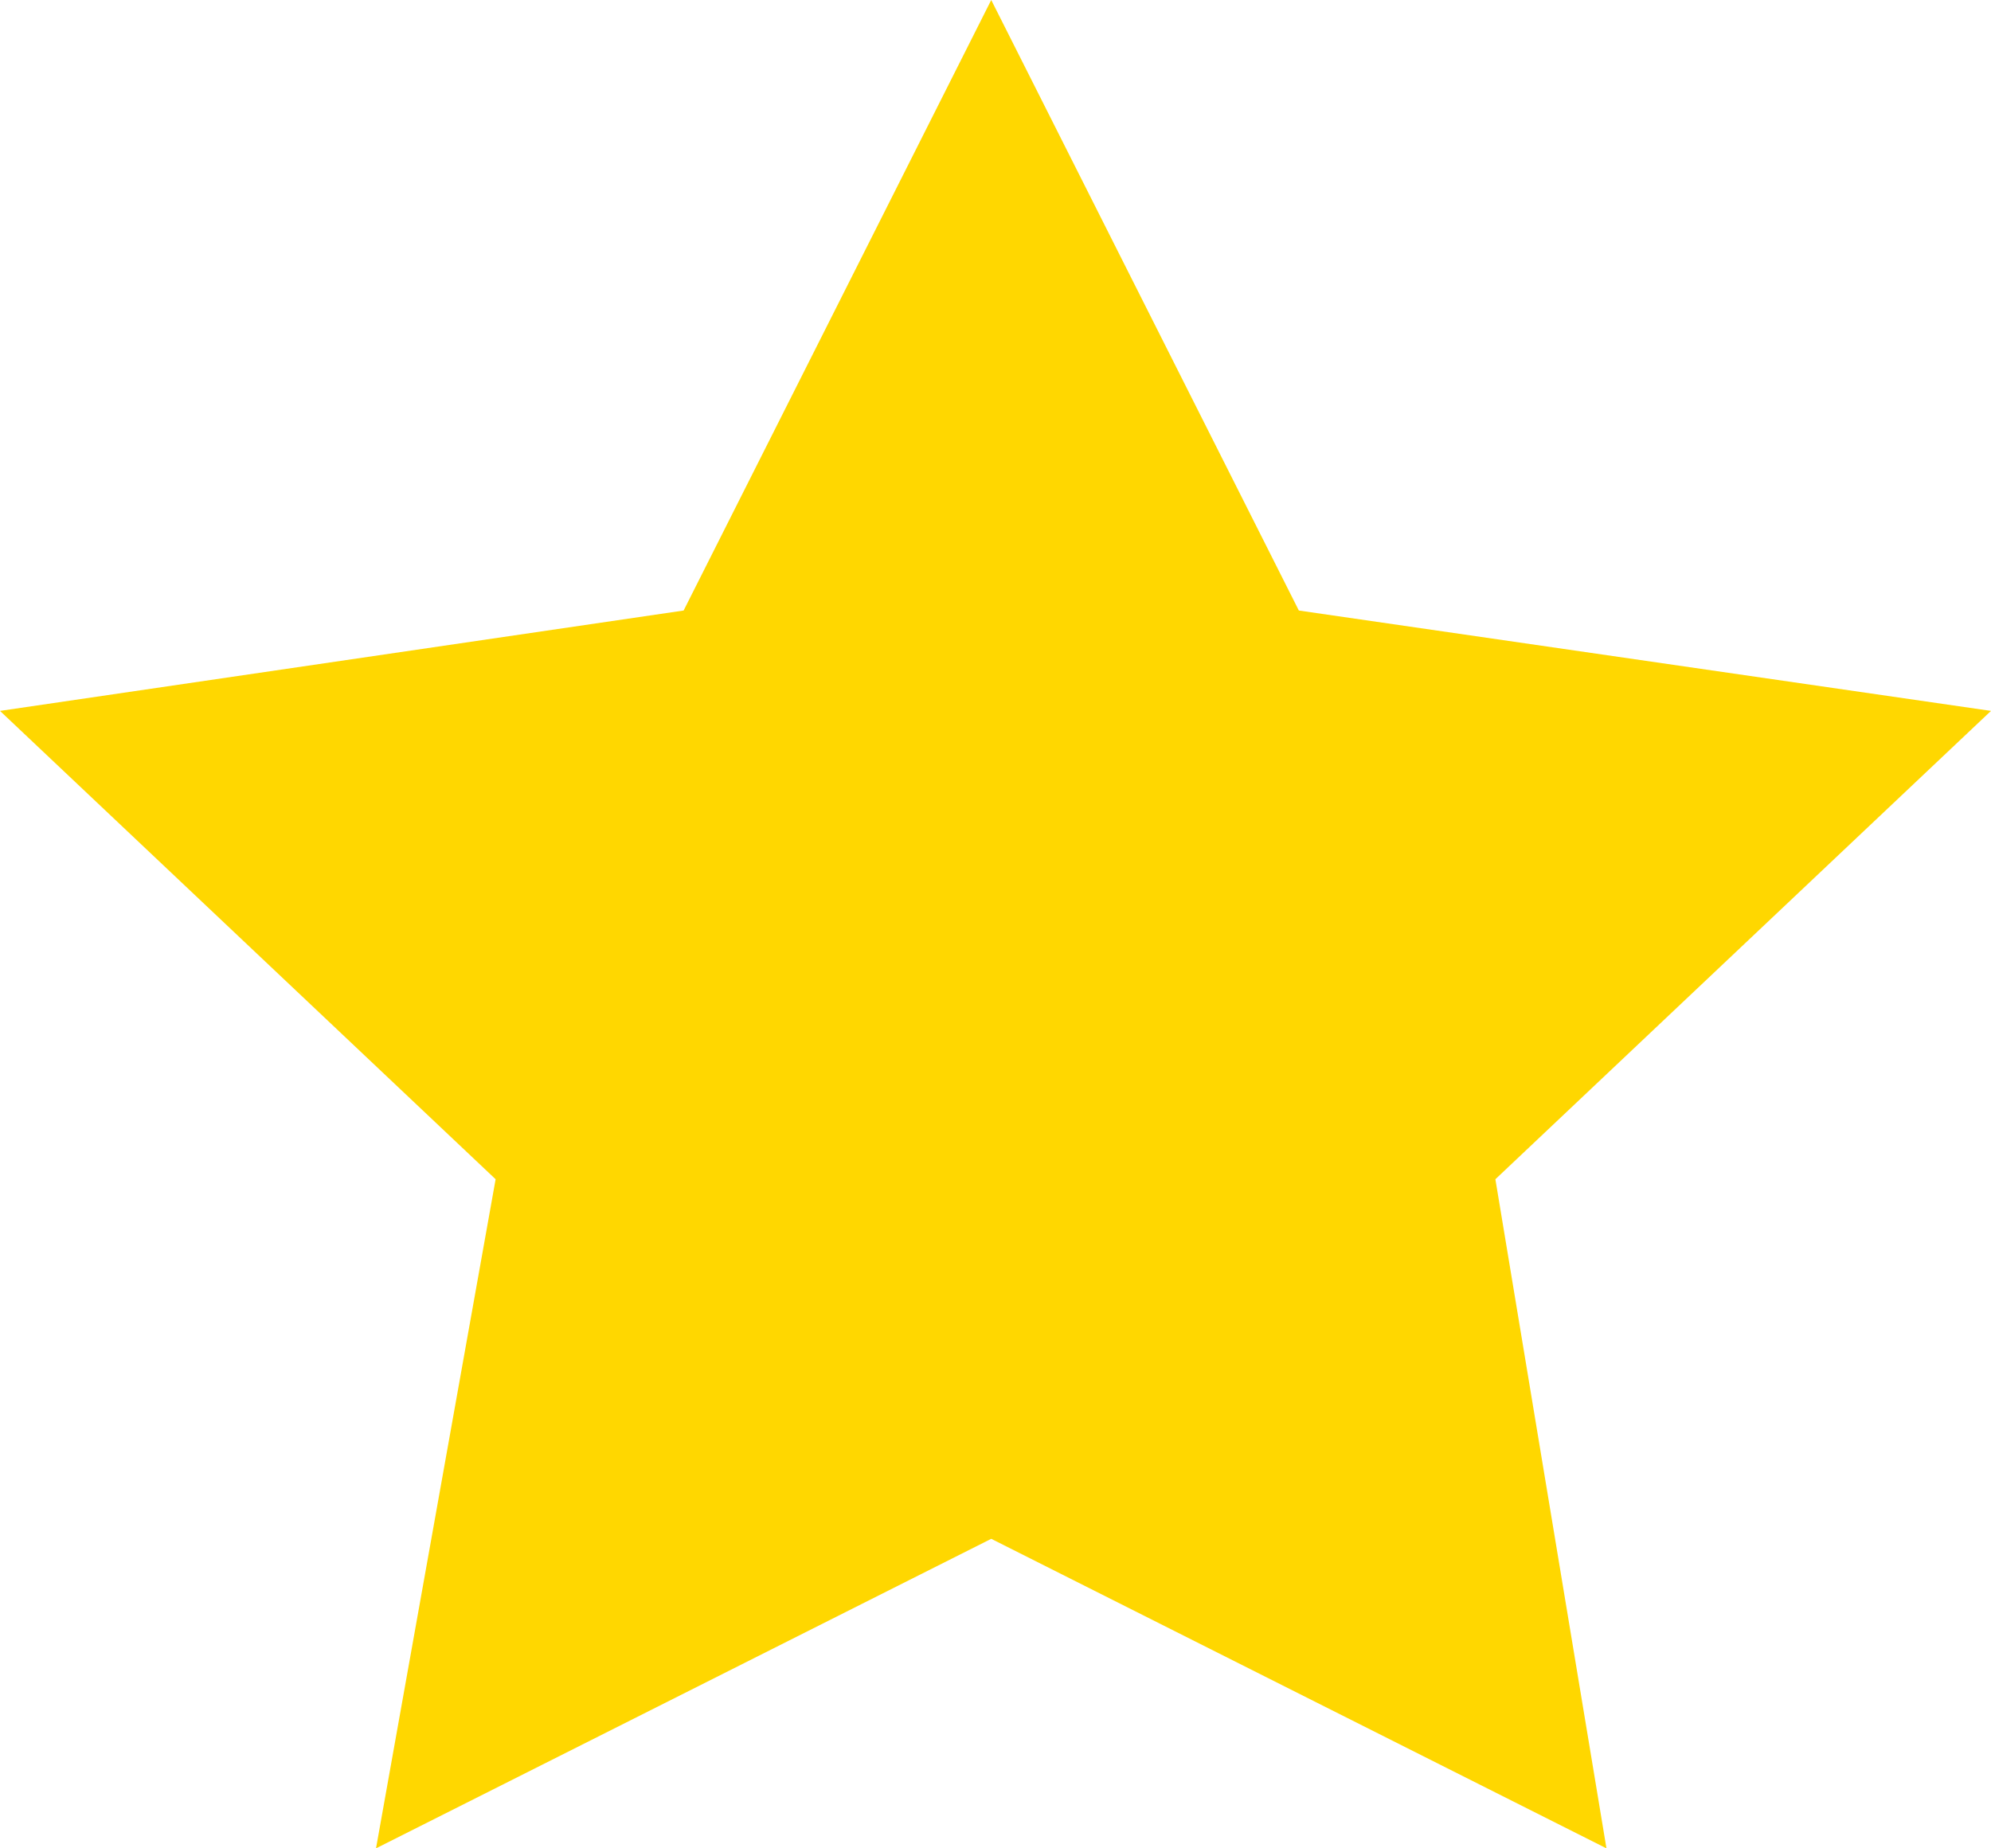 <svg viewBox="0 0 14 13" xmlns="http://www.w3.org/2000/svg" xmlns:xlink="http://www.w3.org/1999/xlink" width="14" height="13" fill="none" customFrame="#000000">
	<path id="Vector" d="M6.97 0L9.133 4.294L14 5L10.515 8.294L11.296 13L6.97 10.823L2.644 13L3.485 8.294L0 5L4.807 4.294L6.97 0Z" fill="rgb(255,214.2,0)" fill-rule="evenodd" />
</svg>
